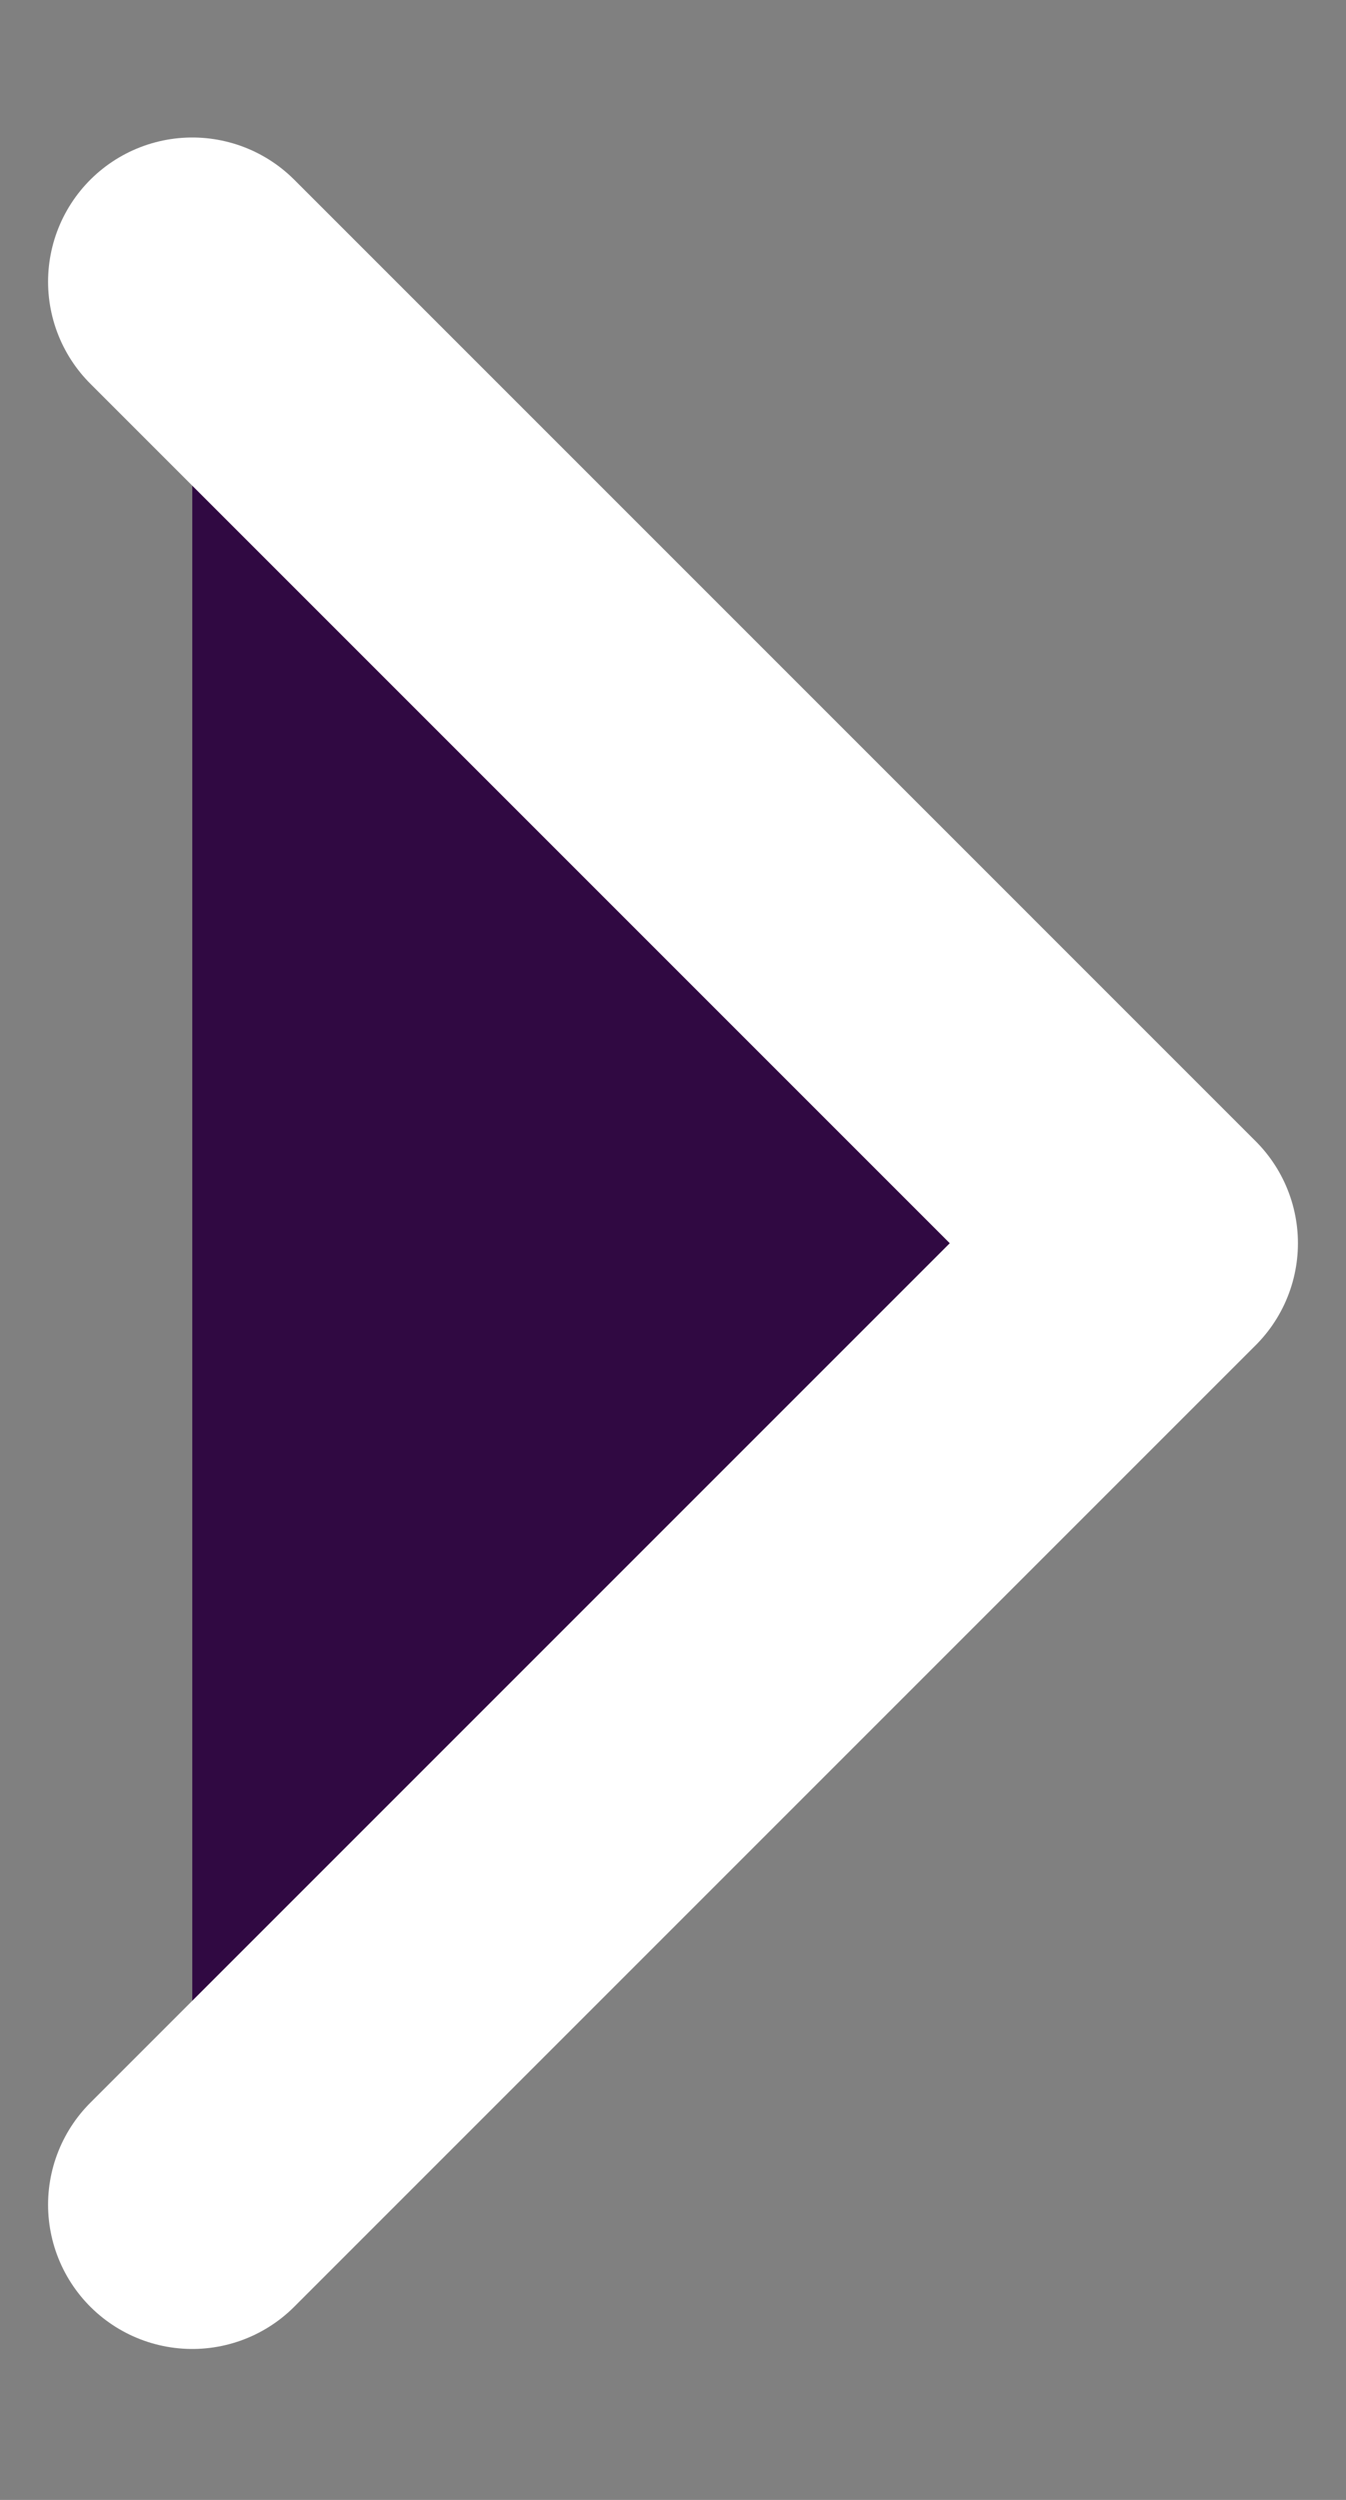 <svg width="7" height="13" viewBox="0 0 7 13" fill="none" xmlns="http://www.w3.org/2000/svg">
<rect x="0" y="0" width="7" height="13" fill="#808080" stroke="none"/>
<path d="M1 1.465L6 6.465L1 11.465" fill="#300942"/>
<path d="M1 1.465L6 6.465L1 11.465" stroke="white" stroke-width="1.5" stroke-linecap="round" stroke-linejoin="round"/>
</svg>
